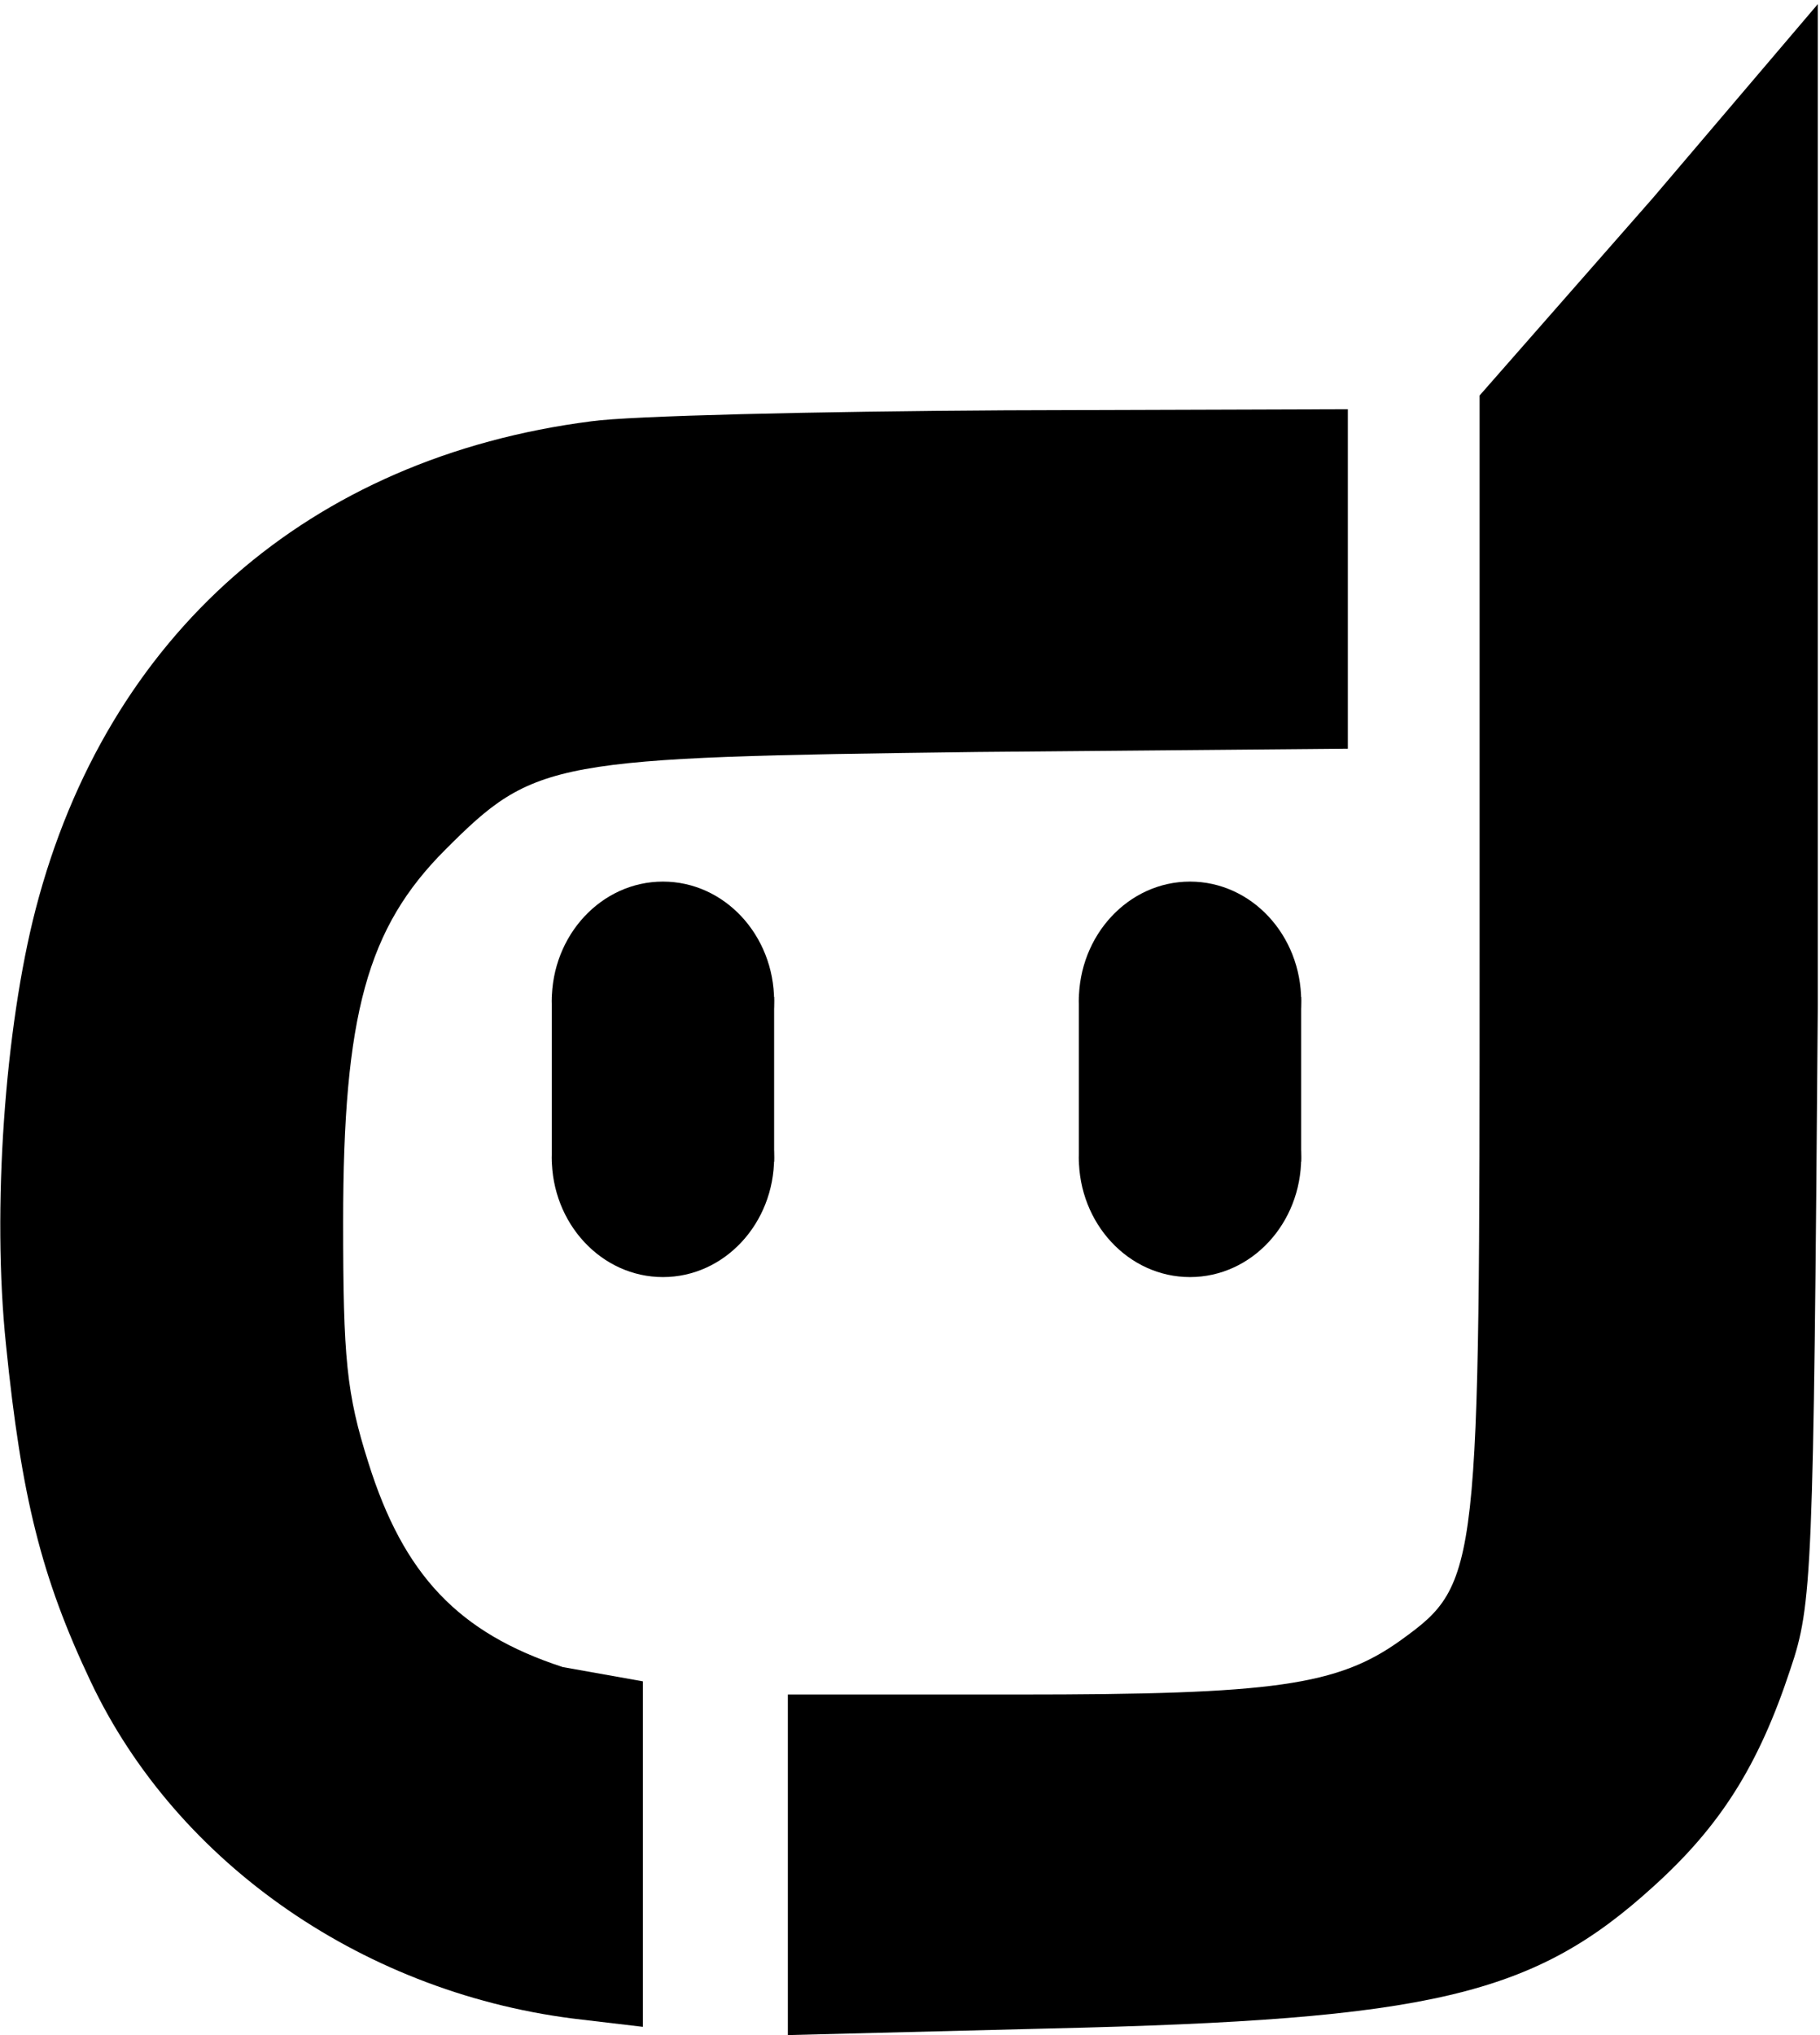 <svg width="221" height="247" viewBox="0 0 221 247" fill="none" xmlns="http://www.w3.org/2000/svg">
<path d="M71.8 51.133C37.533 55.533 13 77 4.333 110.333C0.6 124.733 -1 146.733 0.733 163.267C2.6 181.667 5 191.4 11 204.067C21.533 226.333 44.6 242.2 70.733 245.133L78.067 246V225.8V204.067L68.333 202.333C55.667 198.2 49 191.133 44.733 177.533C42.067 169.133 41.667 164.867 41.667 148.333C41.667 123.133 44.6 112.6 54.067 103.133C65 92.2 66.867 91.933 118.733 91.267L163.667 90.867V70.2V49.667L122.067 49.8C99.133 49.933 76.467 50.467 71.8 51.133Z" fill="black"/>
<path d="M179.666 115.4C179.666 190.867 179.666 192.145 170.2 199C162.467 204.6 154.733 205.667 123.667 205.667H95.667V226.333V247L127.4 246.2C173.8 245.133 186.2 242.2 200.733 229C208.866 221.667 213.533 214.333 217.4 202.6C220.066 194.733 220.2 191.267 220.733 121.933V0.5L200.733 24L179.666 48V115.4Z" fill="black"/>
<ellipse cx="80.5" cy="121.5" rx="13.5" ry="14.5" fill="black"/>
<ellipse cx="80.5" cy="140.5" rx="13.5" ry="14.5" fill="black"/>
<rect x="67" y="121" width="27" height="20" fill="black"/>
<ellipse cx="144.5" cy="121.5" rx="13.5" ry="14.5" fill="black"/>
<ellipse cx="144.5" cy="140.5" rx="13.5" ry="14.5" fill="black"/>
<rect x="131" y="121" width="27" height="20" fill="black"/>
</svg>
